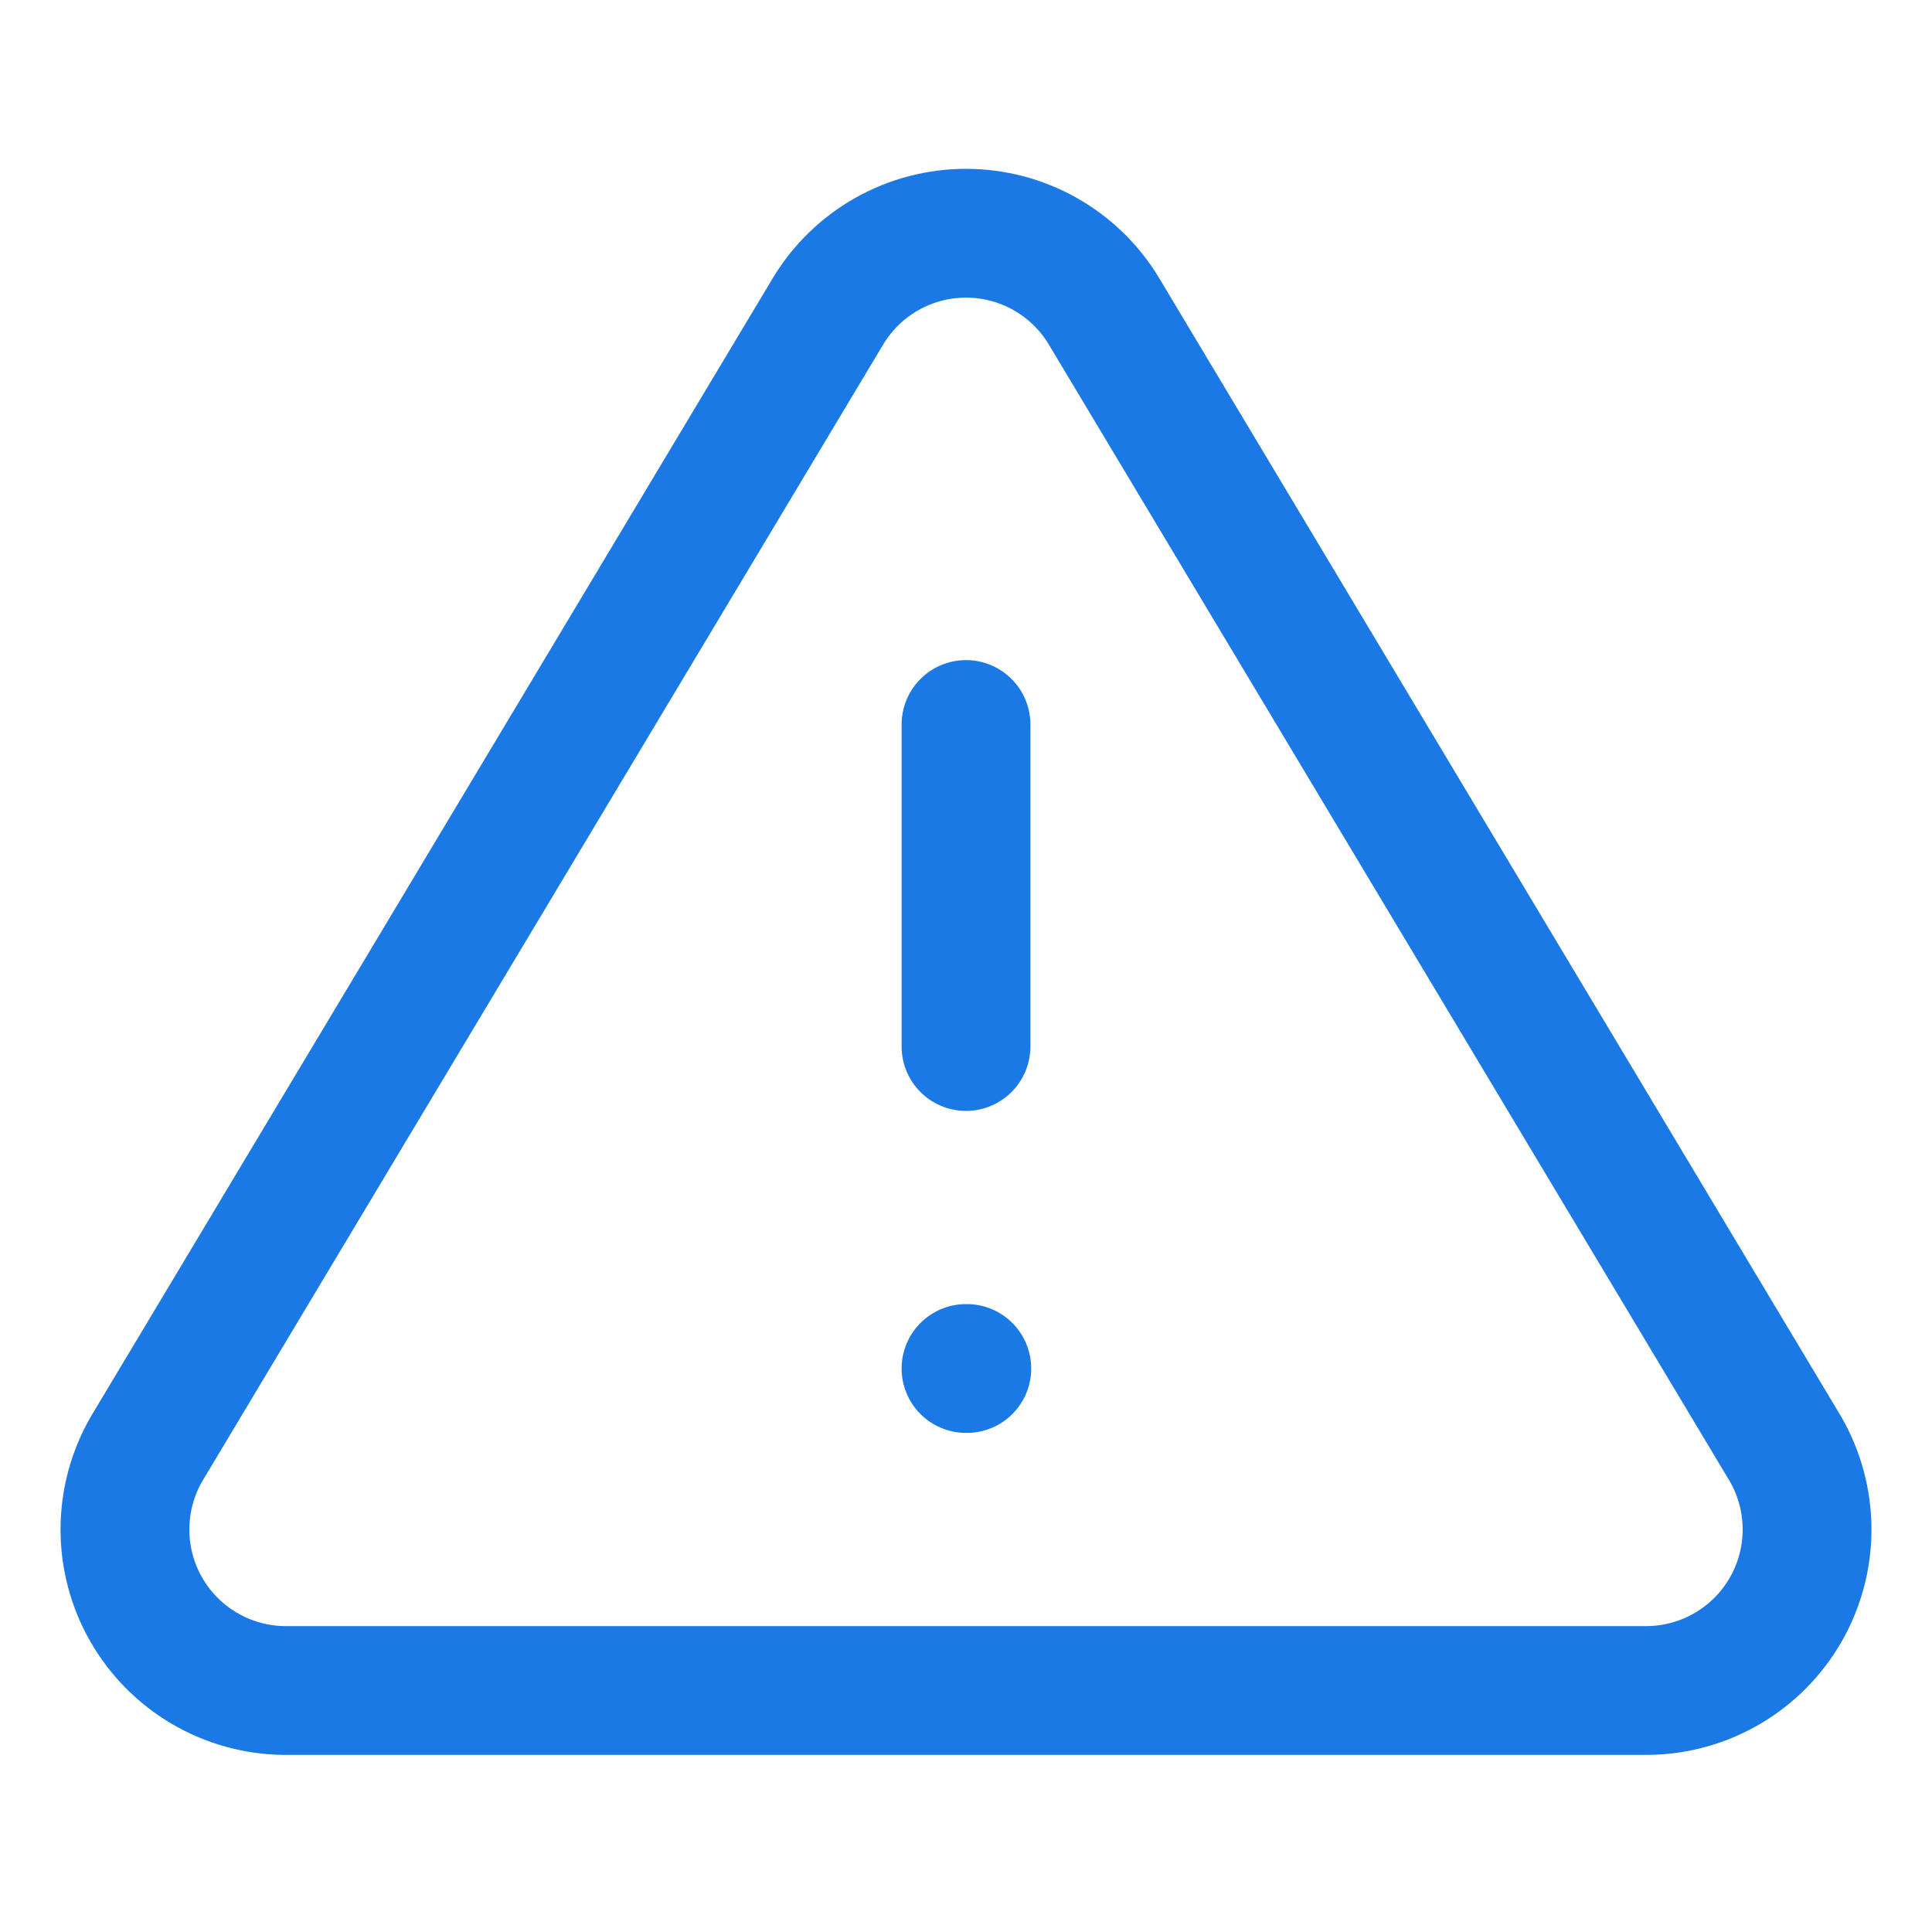 <svg width="240" height="240" viewBox="0 0 240 240" fill="none" xmlns="http://www.w3.org/2000/svg">
<path d="M102.9 38.6L18.2 180C16.453 183.024 15.529 186.453 15.52 189.945C15.51 193.437 16.415 196.871 18.144 199.905C19.873 202.939 22.367 205.467 25.377 207.238C28.387 209.01 31.808 209.962 35.3 210H204.7C208.192 209.962 211.613 209.01 214.623 207.238C217.632 205.467 220.126 202.939 221.855 199.905C223.585 196.871 224.49 193.437 224.48 189.945C224.47 186.453 223.546 183.024 221.8 180L137.1 38.6C135.317 35.661 132.807 33.231 129.812 31.545C126.816 29.858 123.437 28.973 120 28.973C116.562 28.973 113.183 29.858 110.188 31.545C107.193 33.231 104.682 35.661 102.9 38.6V38.6Z" stroke="#1A79E5" stroke-width="16" stroke-linecap="round" stroke-linejoin="round"/>
<path d="M120 90V130" stroke="#1A79E5" stroke-width="16" stroke-linecap="round" stroke-linejoin="round"/>
<path d="M120 170H120.1" stroke="#1A79E5" stroke-width="16" stroke-linecap="round" stroke-linejoin="round"/>
</svg>
